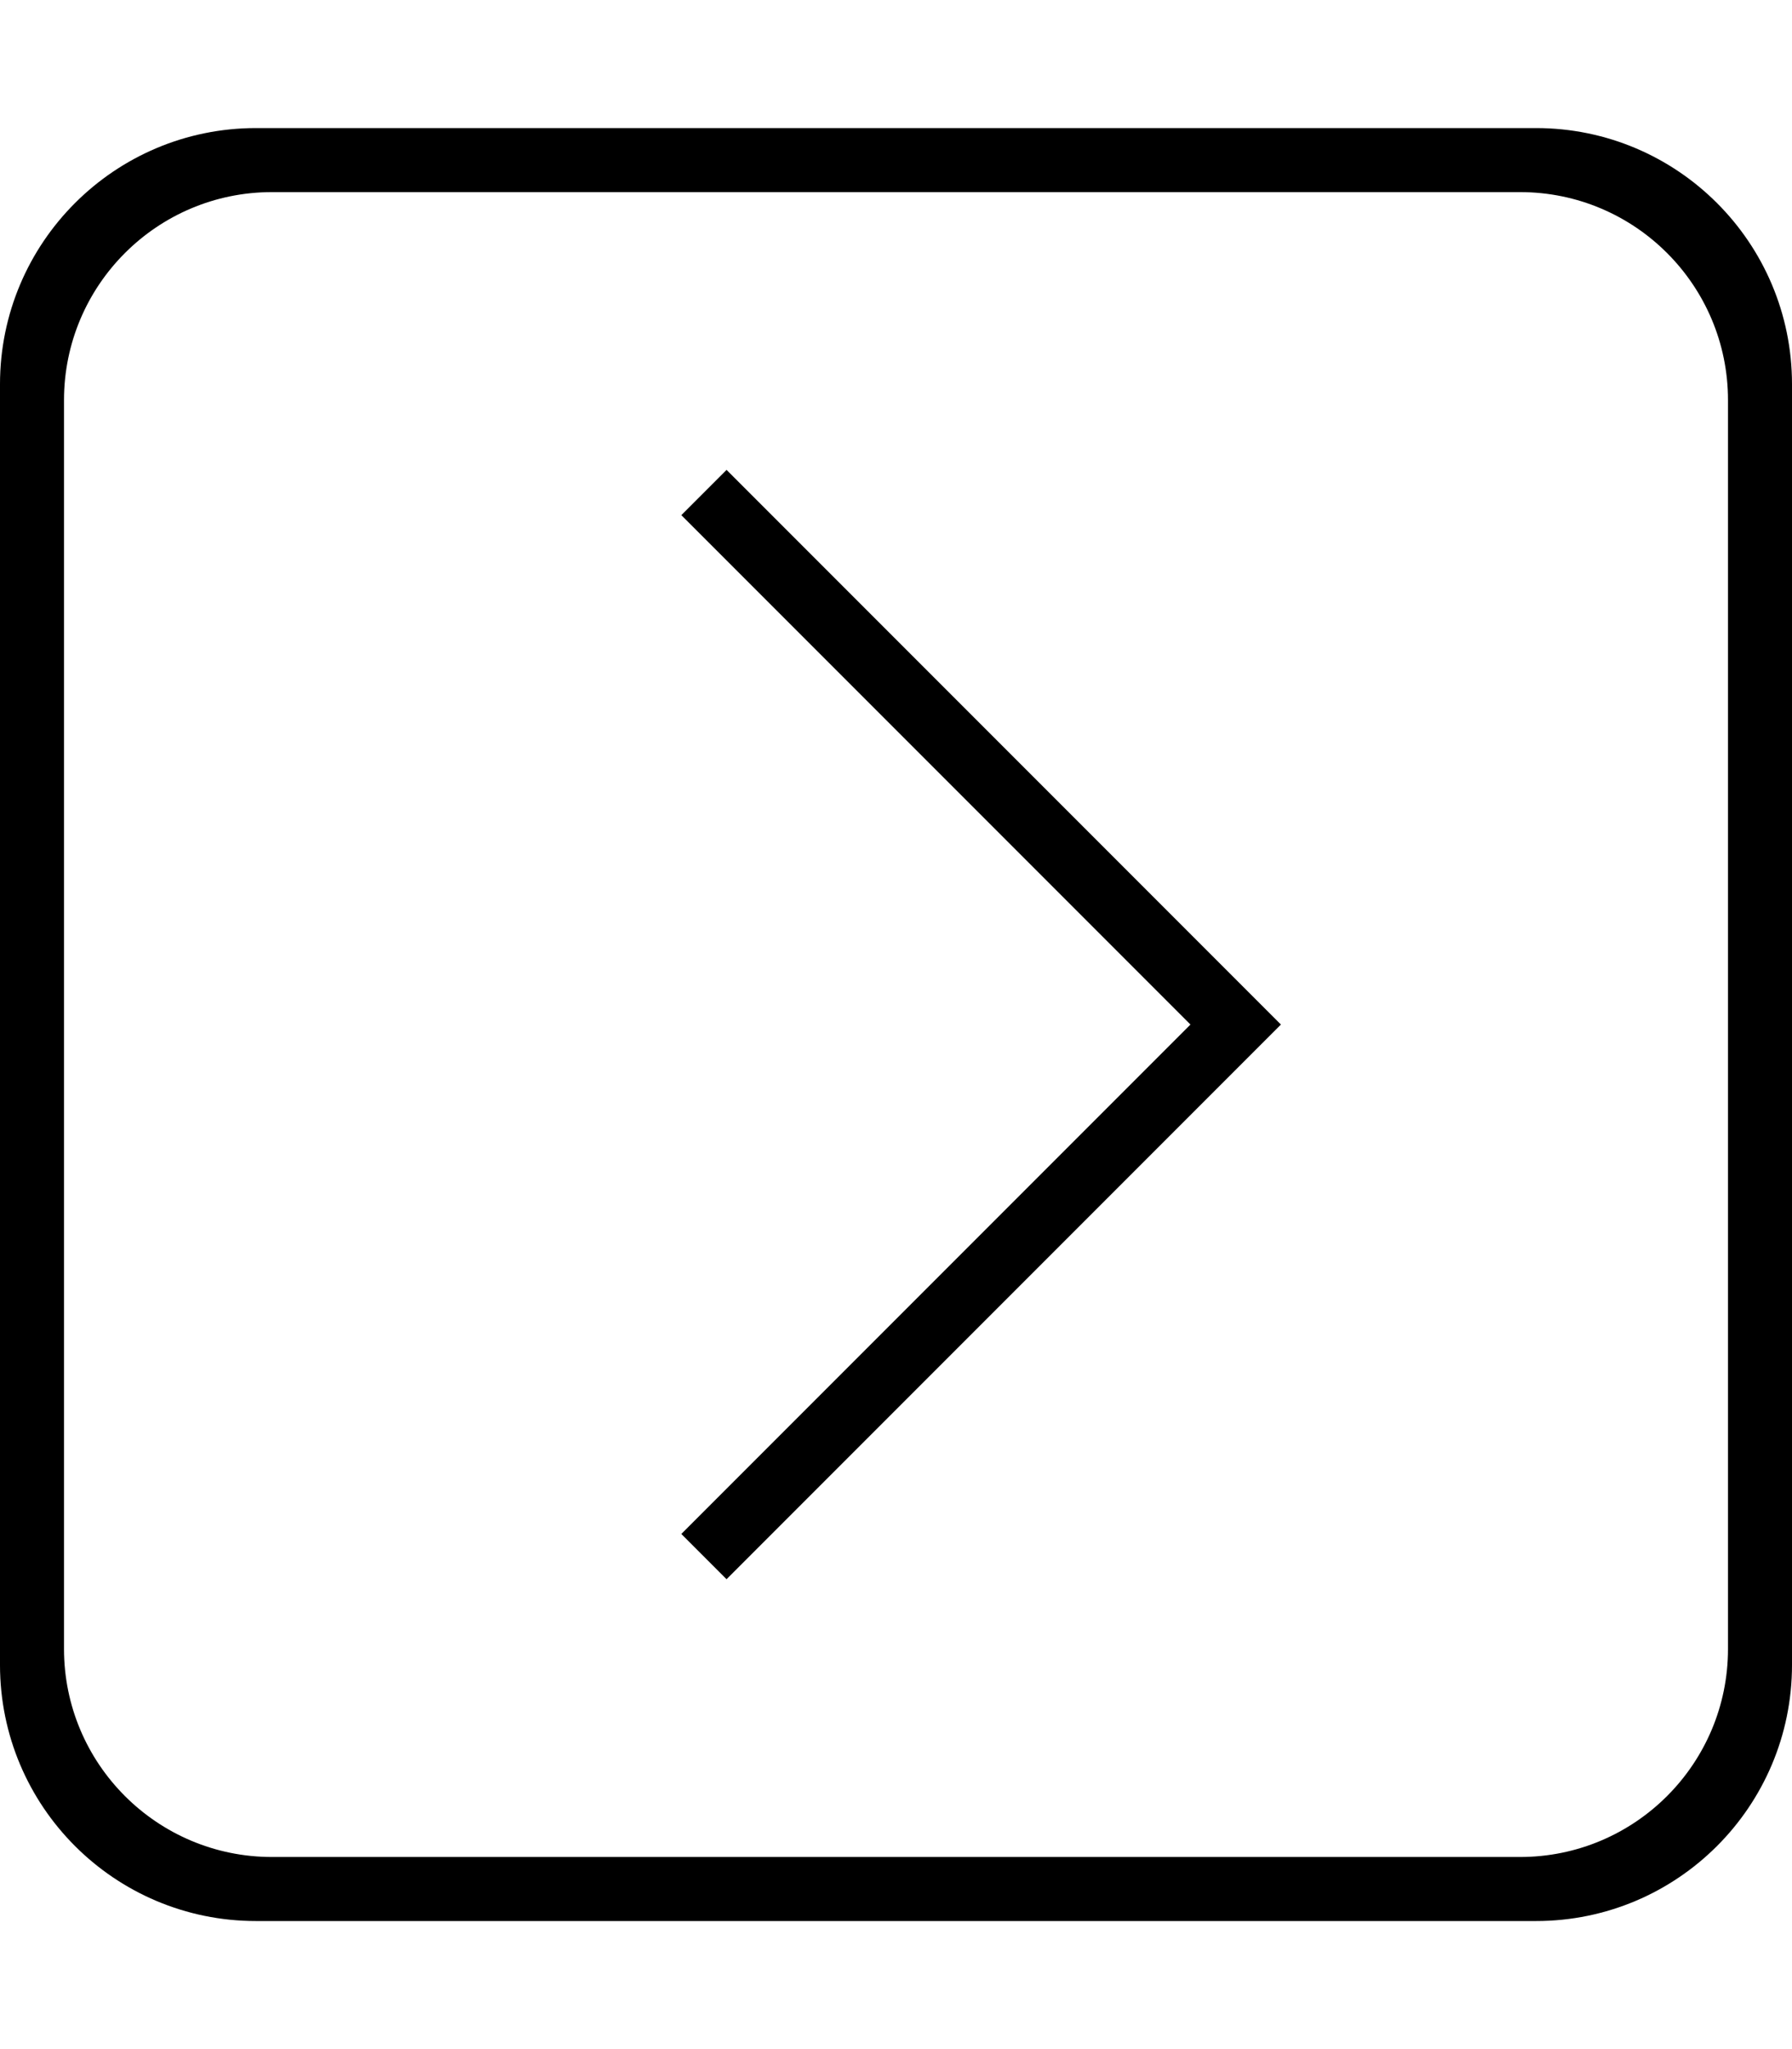 <?xml version="1.0" encoding="utf-8"?>
<!-- Generator: Adobe Illustrator 22.1.0, SVG Export Plug-In . SVG Version: 6.00 Build 0)  -->
<svg version="1.2" baseProfile="tiny" id="レイヤー_1"
	 xmlns="http://www.w3.org/2000/svg" xmlns:xlink="http://www.w3.org/1999/xlink" x="0px" y="0px" viewBox="0 0 448 512"
	 xml:space="preserve">
<polygon points="181.64,394.59 320.23,256 181.64,117.41 170.33,128.72 297.61,256 170.33,383.28 "/>
<path d="M384,32H64C28.65,32,0,60.65,0,96v320c0,35.35,28.65,64,64,64h320c35.35,0,64-28.65,64-64V96C448,60.65,419.35,32,384,32
	L384,32z M380,464H68c-28.72,0-52-23.28-52-52V100c0-28.72,23.28-52,52-52h312c28.72,0,52,23.28,52,52v312
	C432,440.72,408.72,464,380,464z"/>
</svg>
